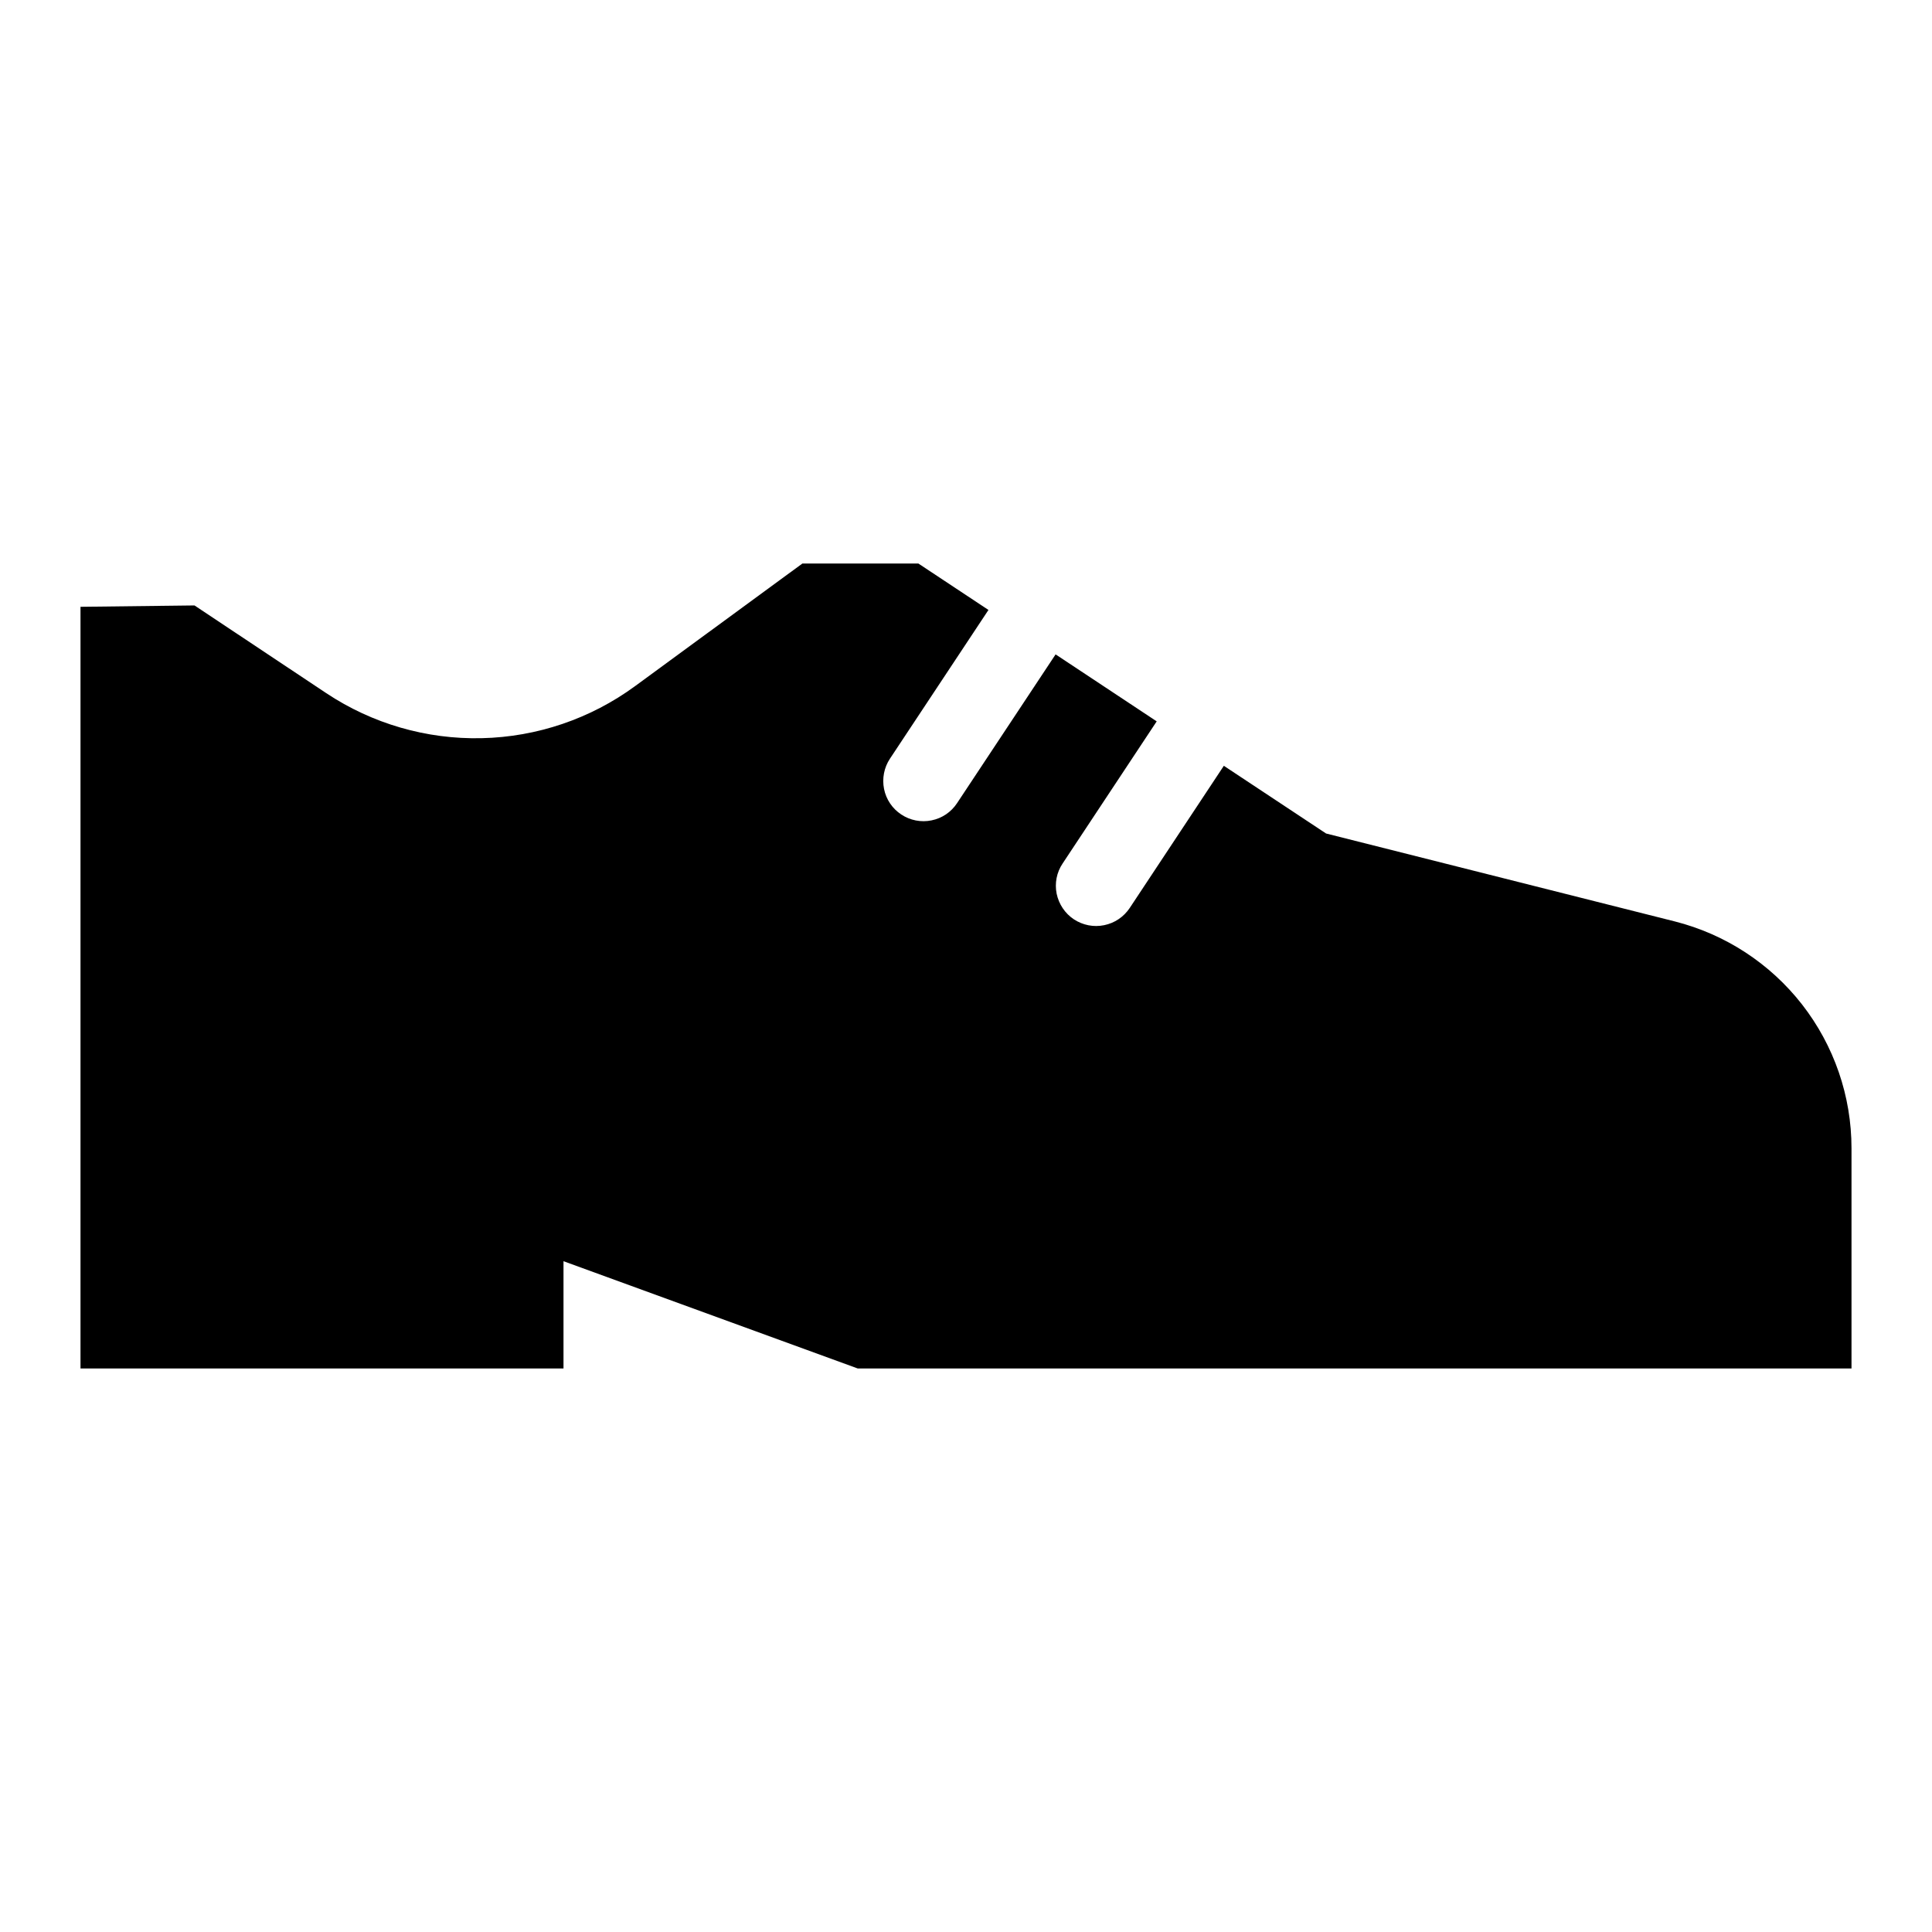 <svg width="24" height="24" viewBox="0 0 24 24" fill="none" xmlns="http://www.w3.org/2000/svg">
<path d="M20.804 11.446L16.473 10.354L15.203 9.513L14.034 11.279C13.96 11.39 13.846 11.467 13.716 11.493C13.586 11.52 13.451 11.493 13.34 11.42C13.23 11.347 13.153 11.232 13.126 11.102C13.1 10.972 13.126 10.837 13.2 10.727L14.369 8.961L13.113 8.129L11.889 9.977C11.816 10.088 11.702 10.165 11.572 10.191C11.442 10.218 11.306 10.191 11.196 10.118C11.085 10.045 11.008 9.931 10.982 9.801C10.956 9.671 10.982 9.535 11.055 9.425L12.279 7.577L11.408 7H9.968L7.888 8.524C7.335 8.929 6.67 9.155 5.984 9.17C5.298 9.186 4.623 8.99 4.052 8.61L2.416 7.521L1 7.538V17H7V15.667L10.656 17H23V14.264C23 13.617 22.784 12.989 22.386 12.478C21.988 11.968 21.432 11.605 20.804 11.446Z" fill="black"/>
</svg>
